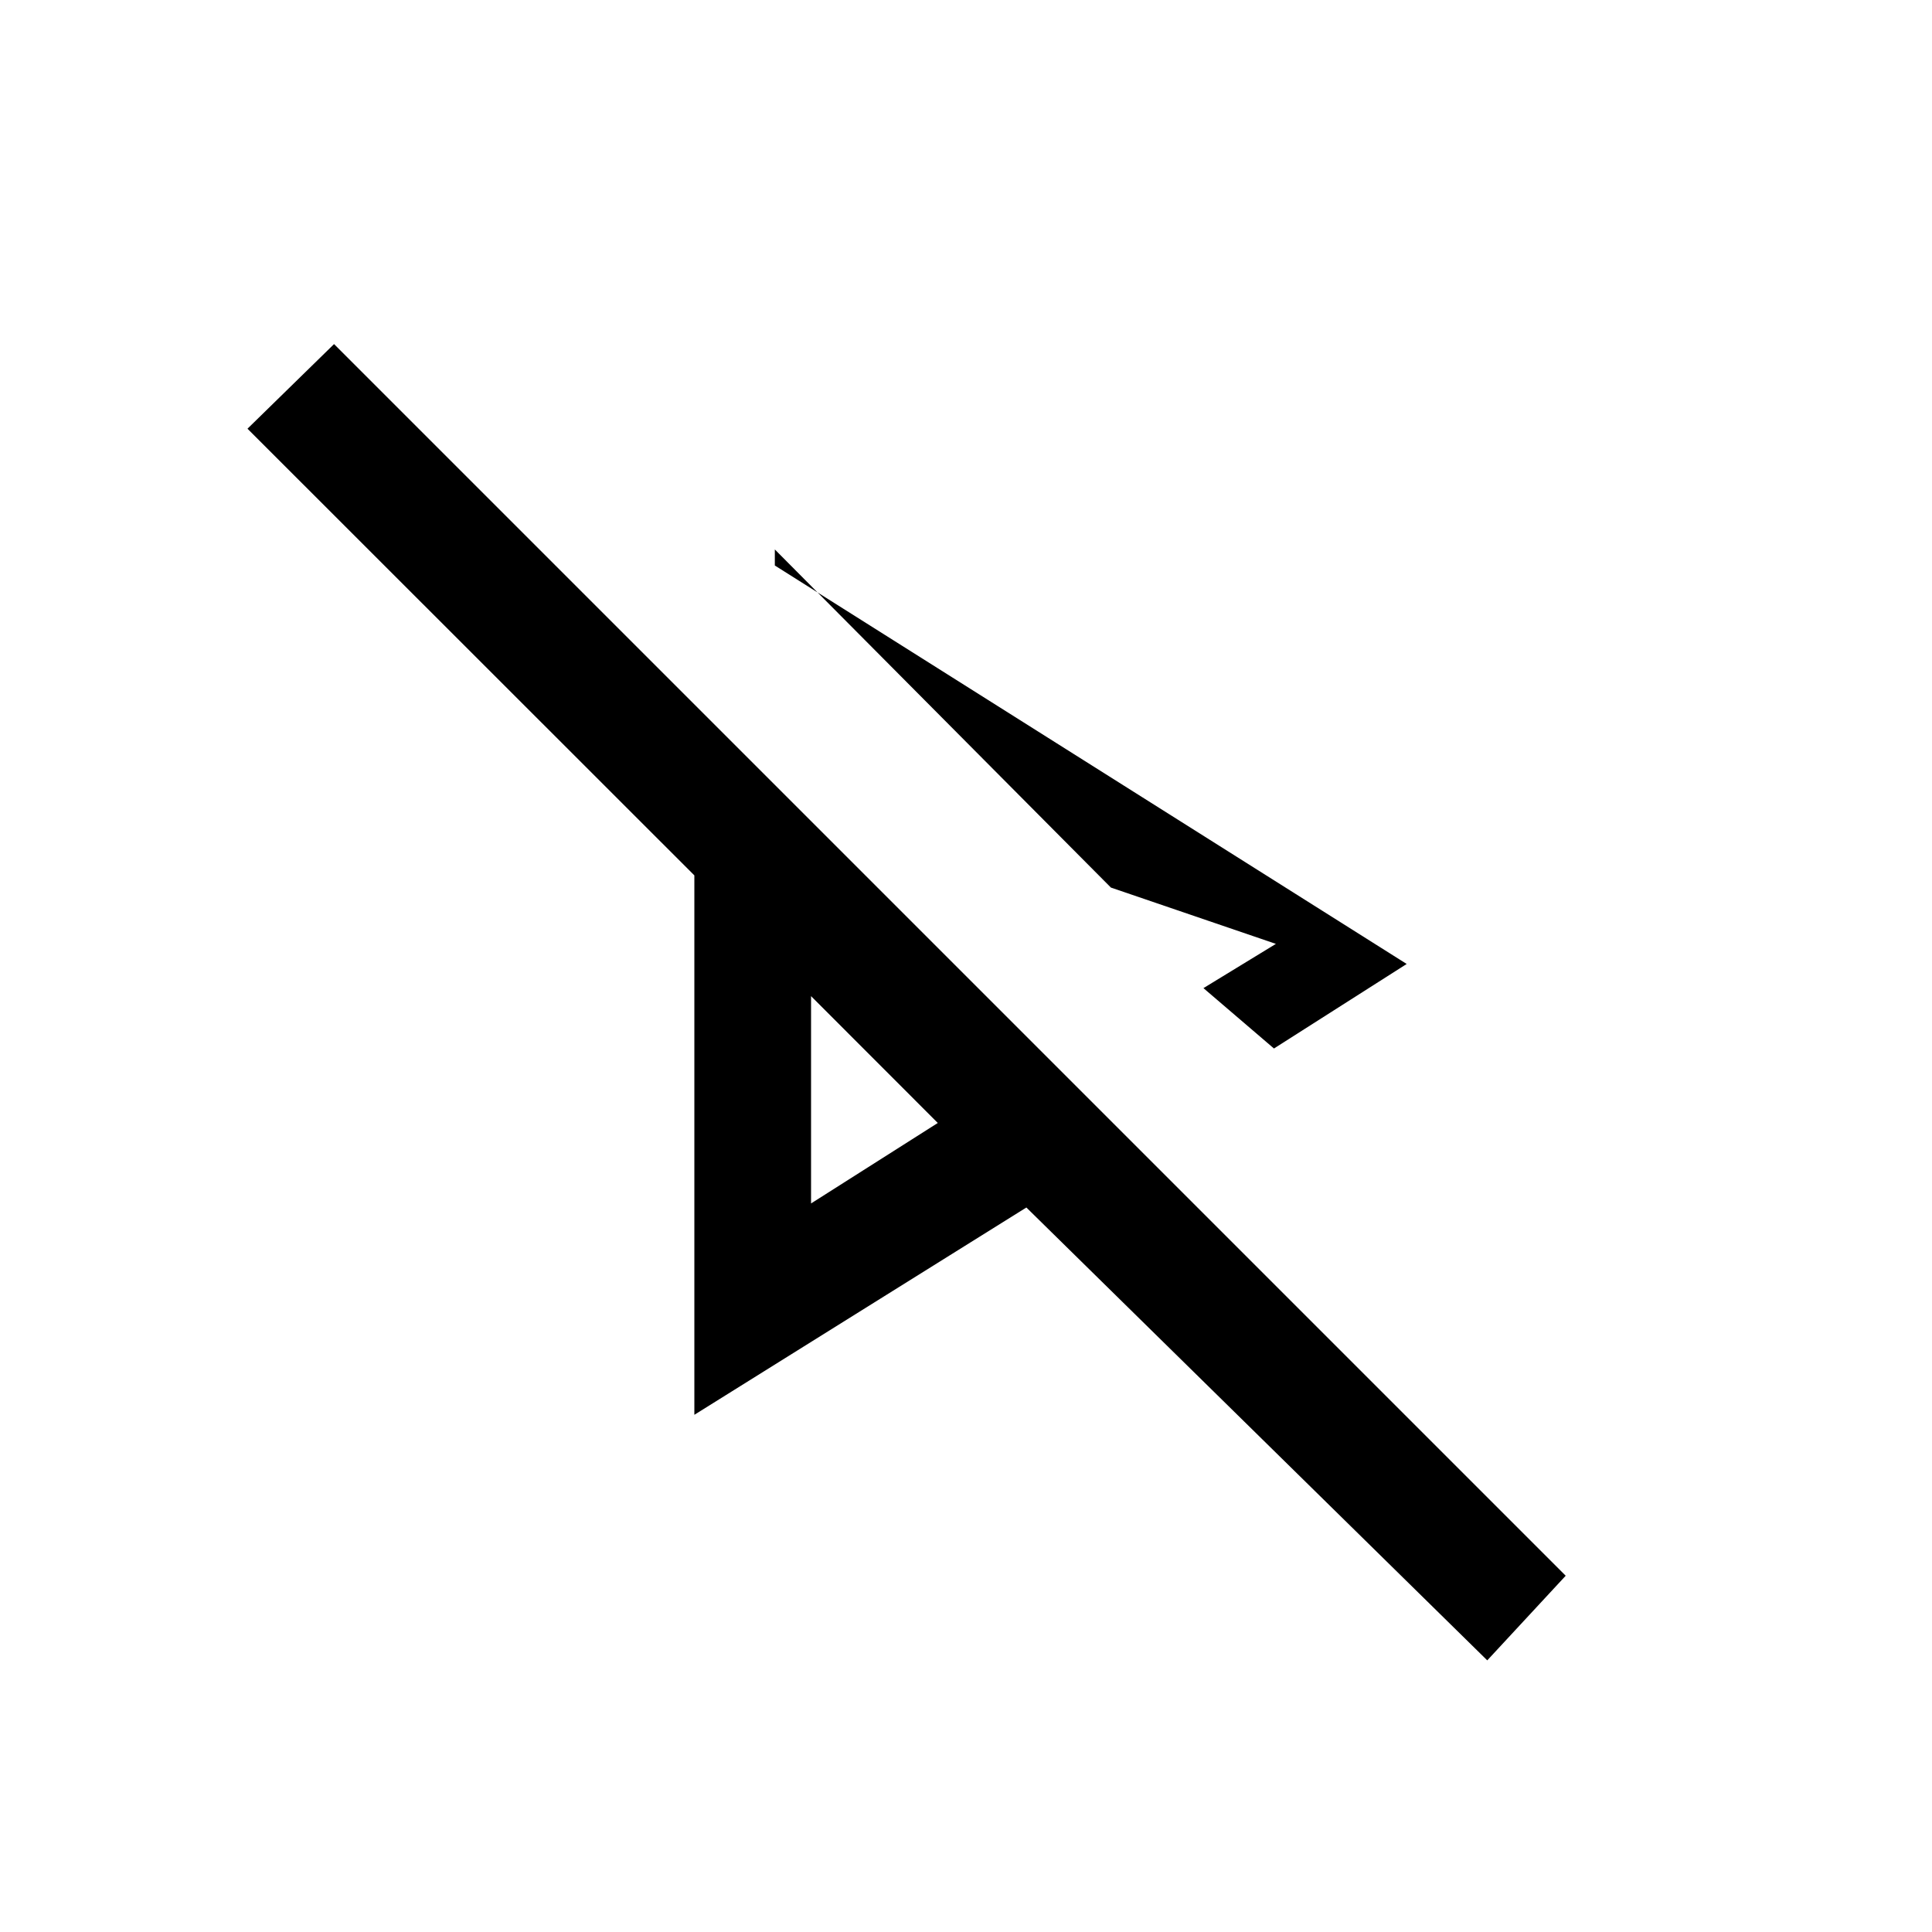 <svg xmlns="http://www.w3.org/2000/svg" height="20" width="20"><path d="m13.188 10.854-.73-.625.75-.458-1.708-.583-3.479-3.5v.166l6.541 4.125Zm2.208 6.334L10.625 12.5l-3.437 2.146V9.062L2.562 4.438l.896-.876 12.75 12.75Zm-7-6.876Zm0 2.146 1.312-.833-1.312-1.313Zm3.104-3.27Z"/></svg>